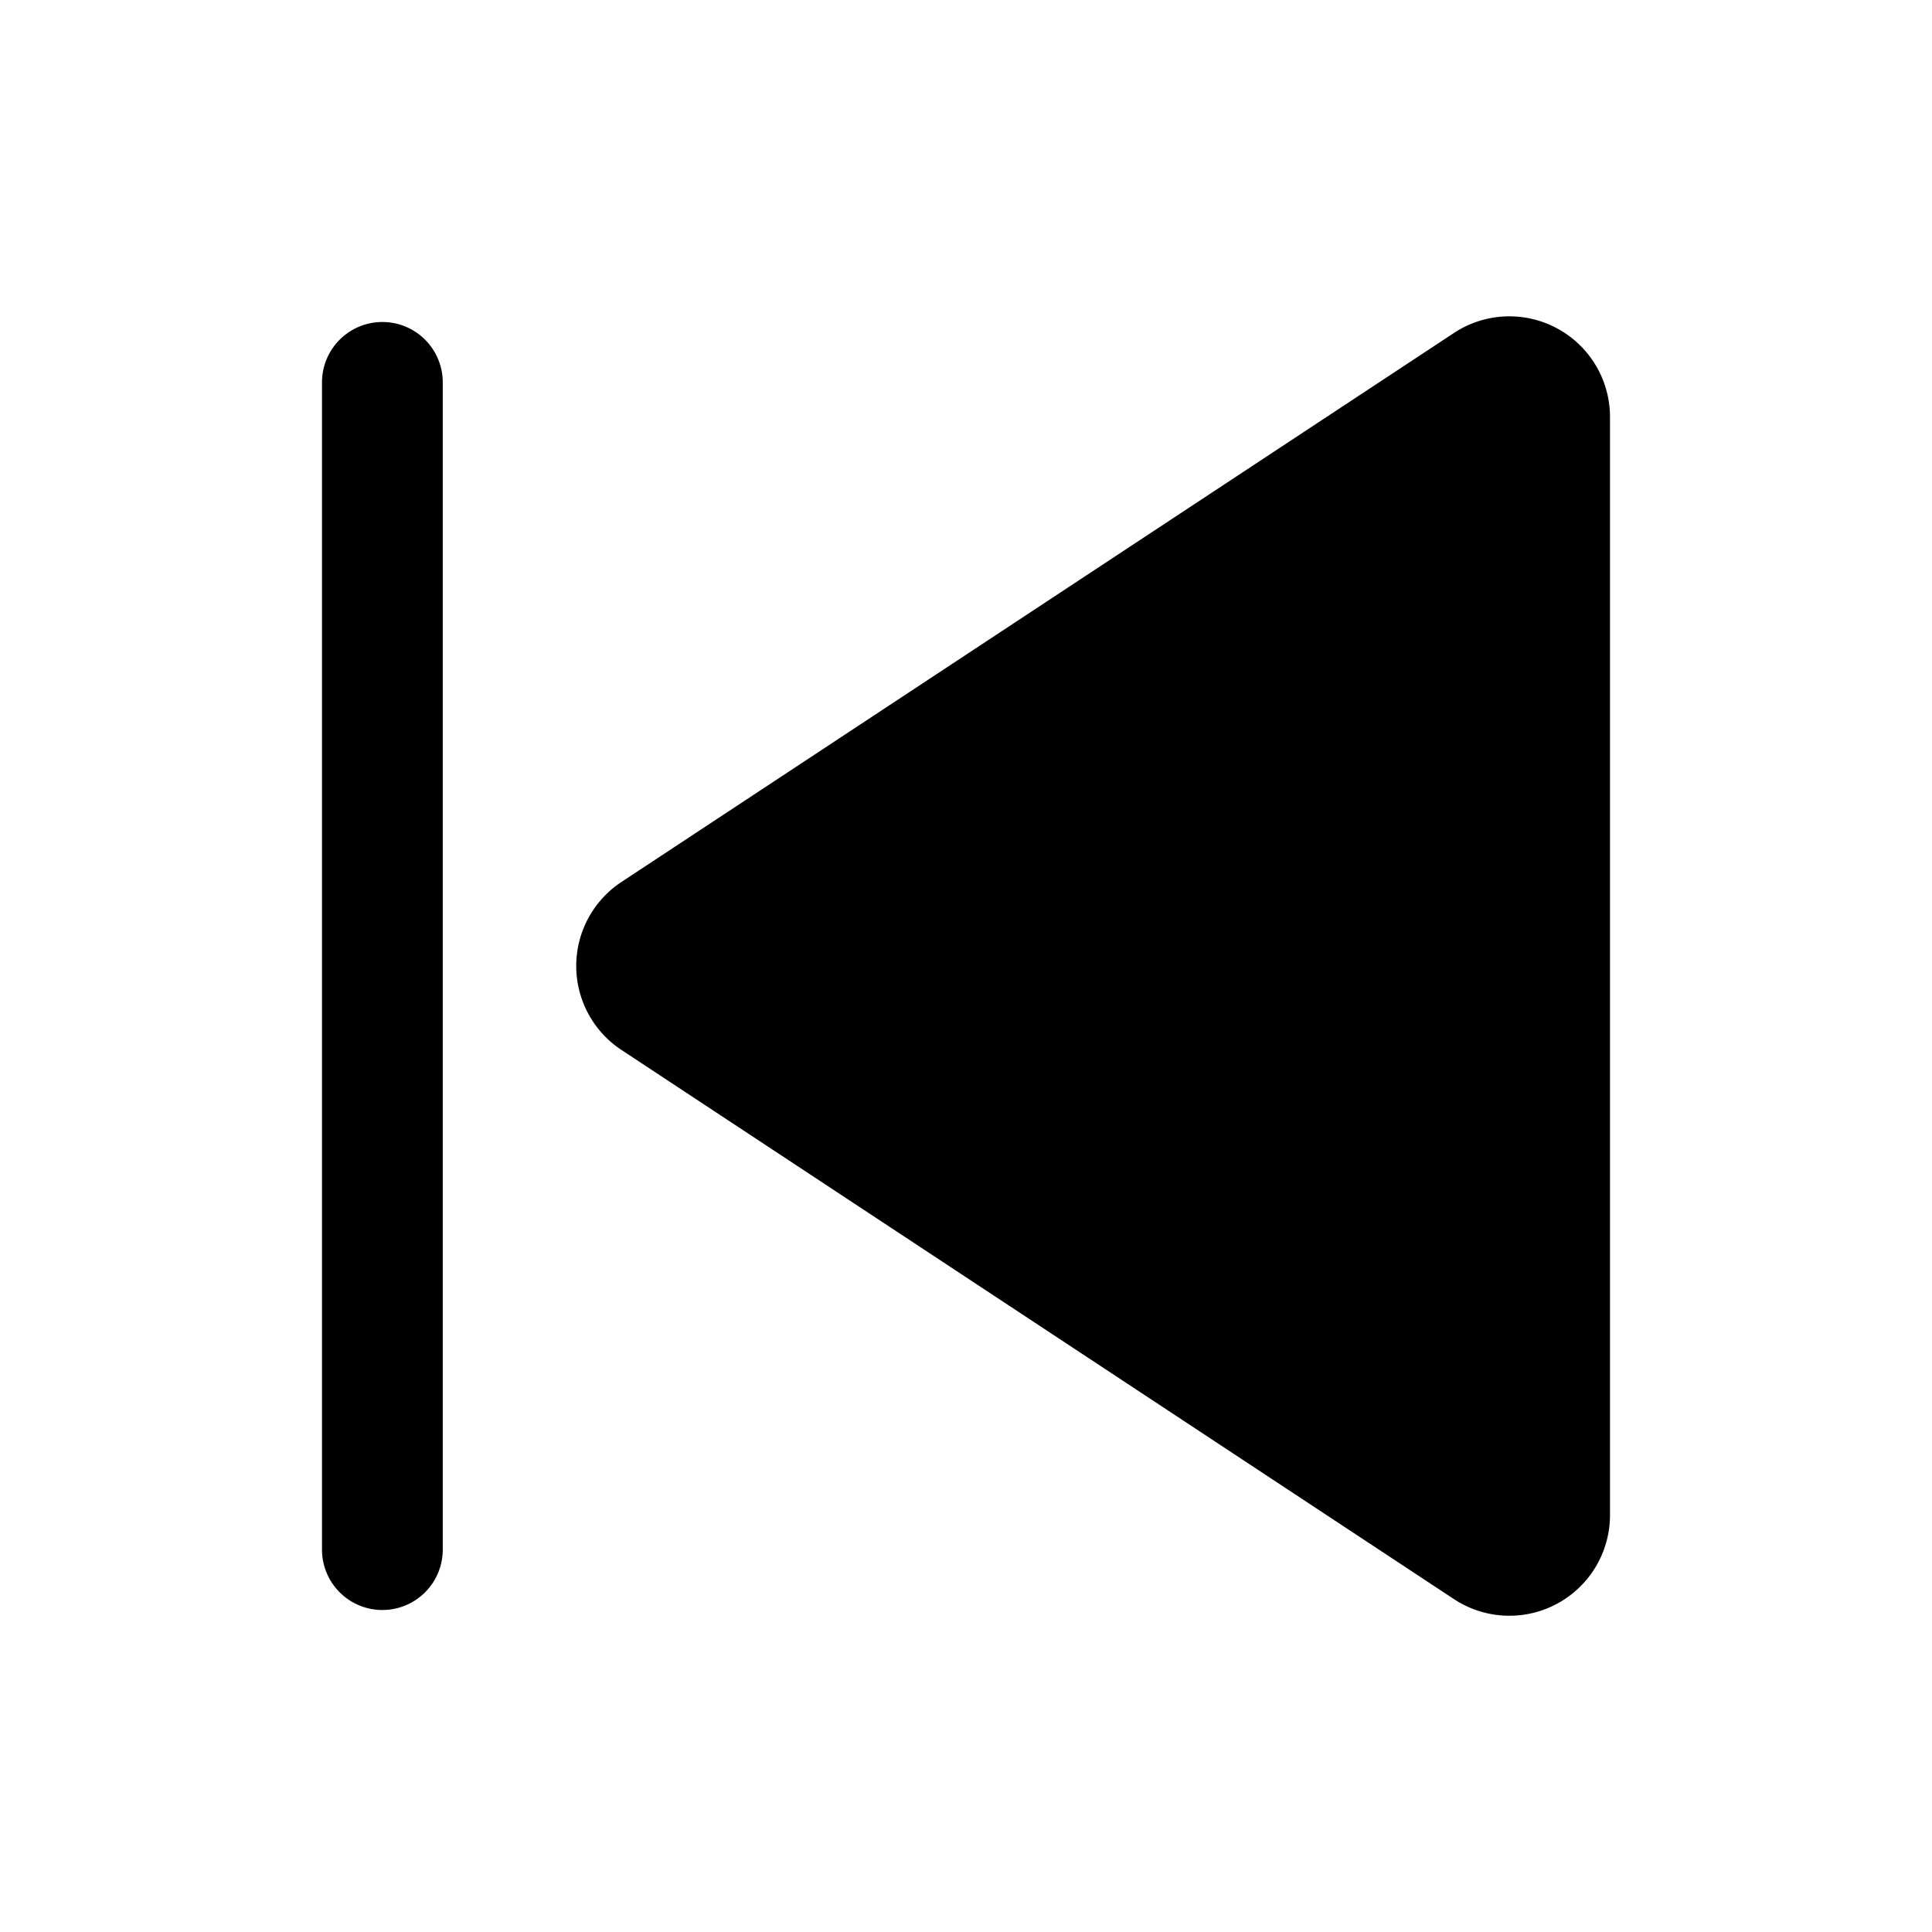<svg xmlns="http://www.w3.org/2000/svg" width="24" height="24" fill="none" viewBox="0 0 24 24">
  <path fill="currentColor" d="M18.062 19.865A1.25 1.25 0 0 0 20 18.82V5.18a1.25 1.25 0 0 0-1.938-1.044L7.72 10.956a1.25 1.25 0 0 0 0 2.087l10.342 6.822ZM4 19.25a.75.75 0 0 0 1.5 0V4.75a.75.75 0 0 0-1.5 0v14.5Z"/>
</svg>
